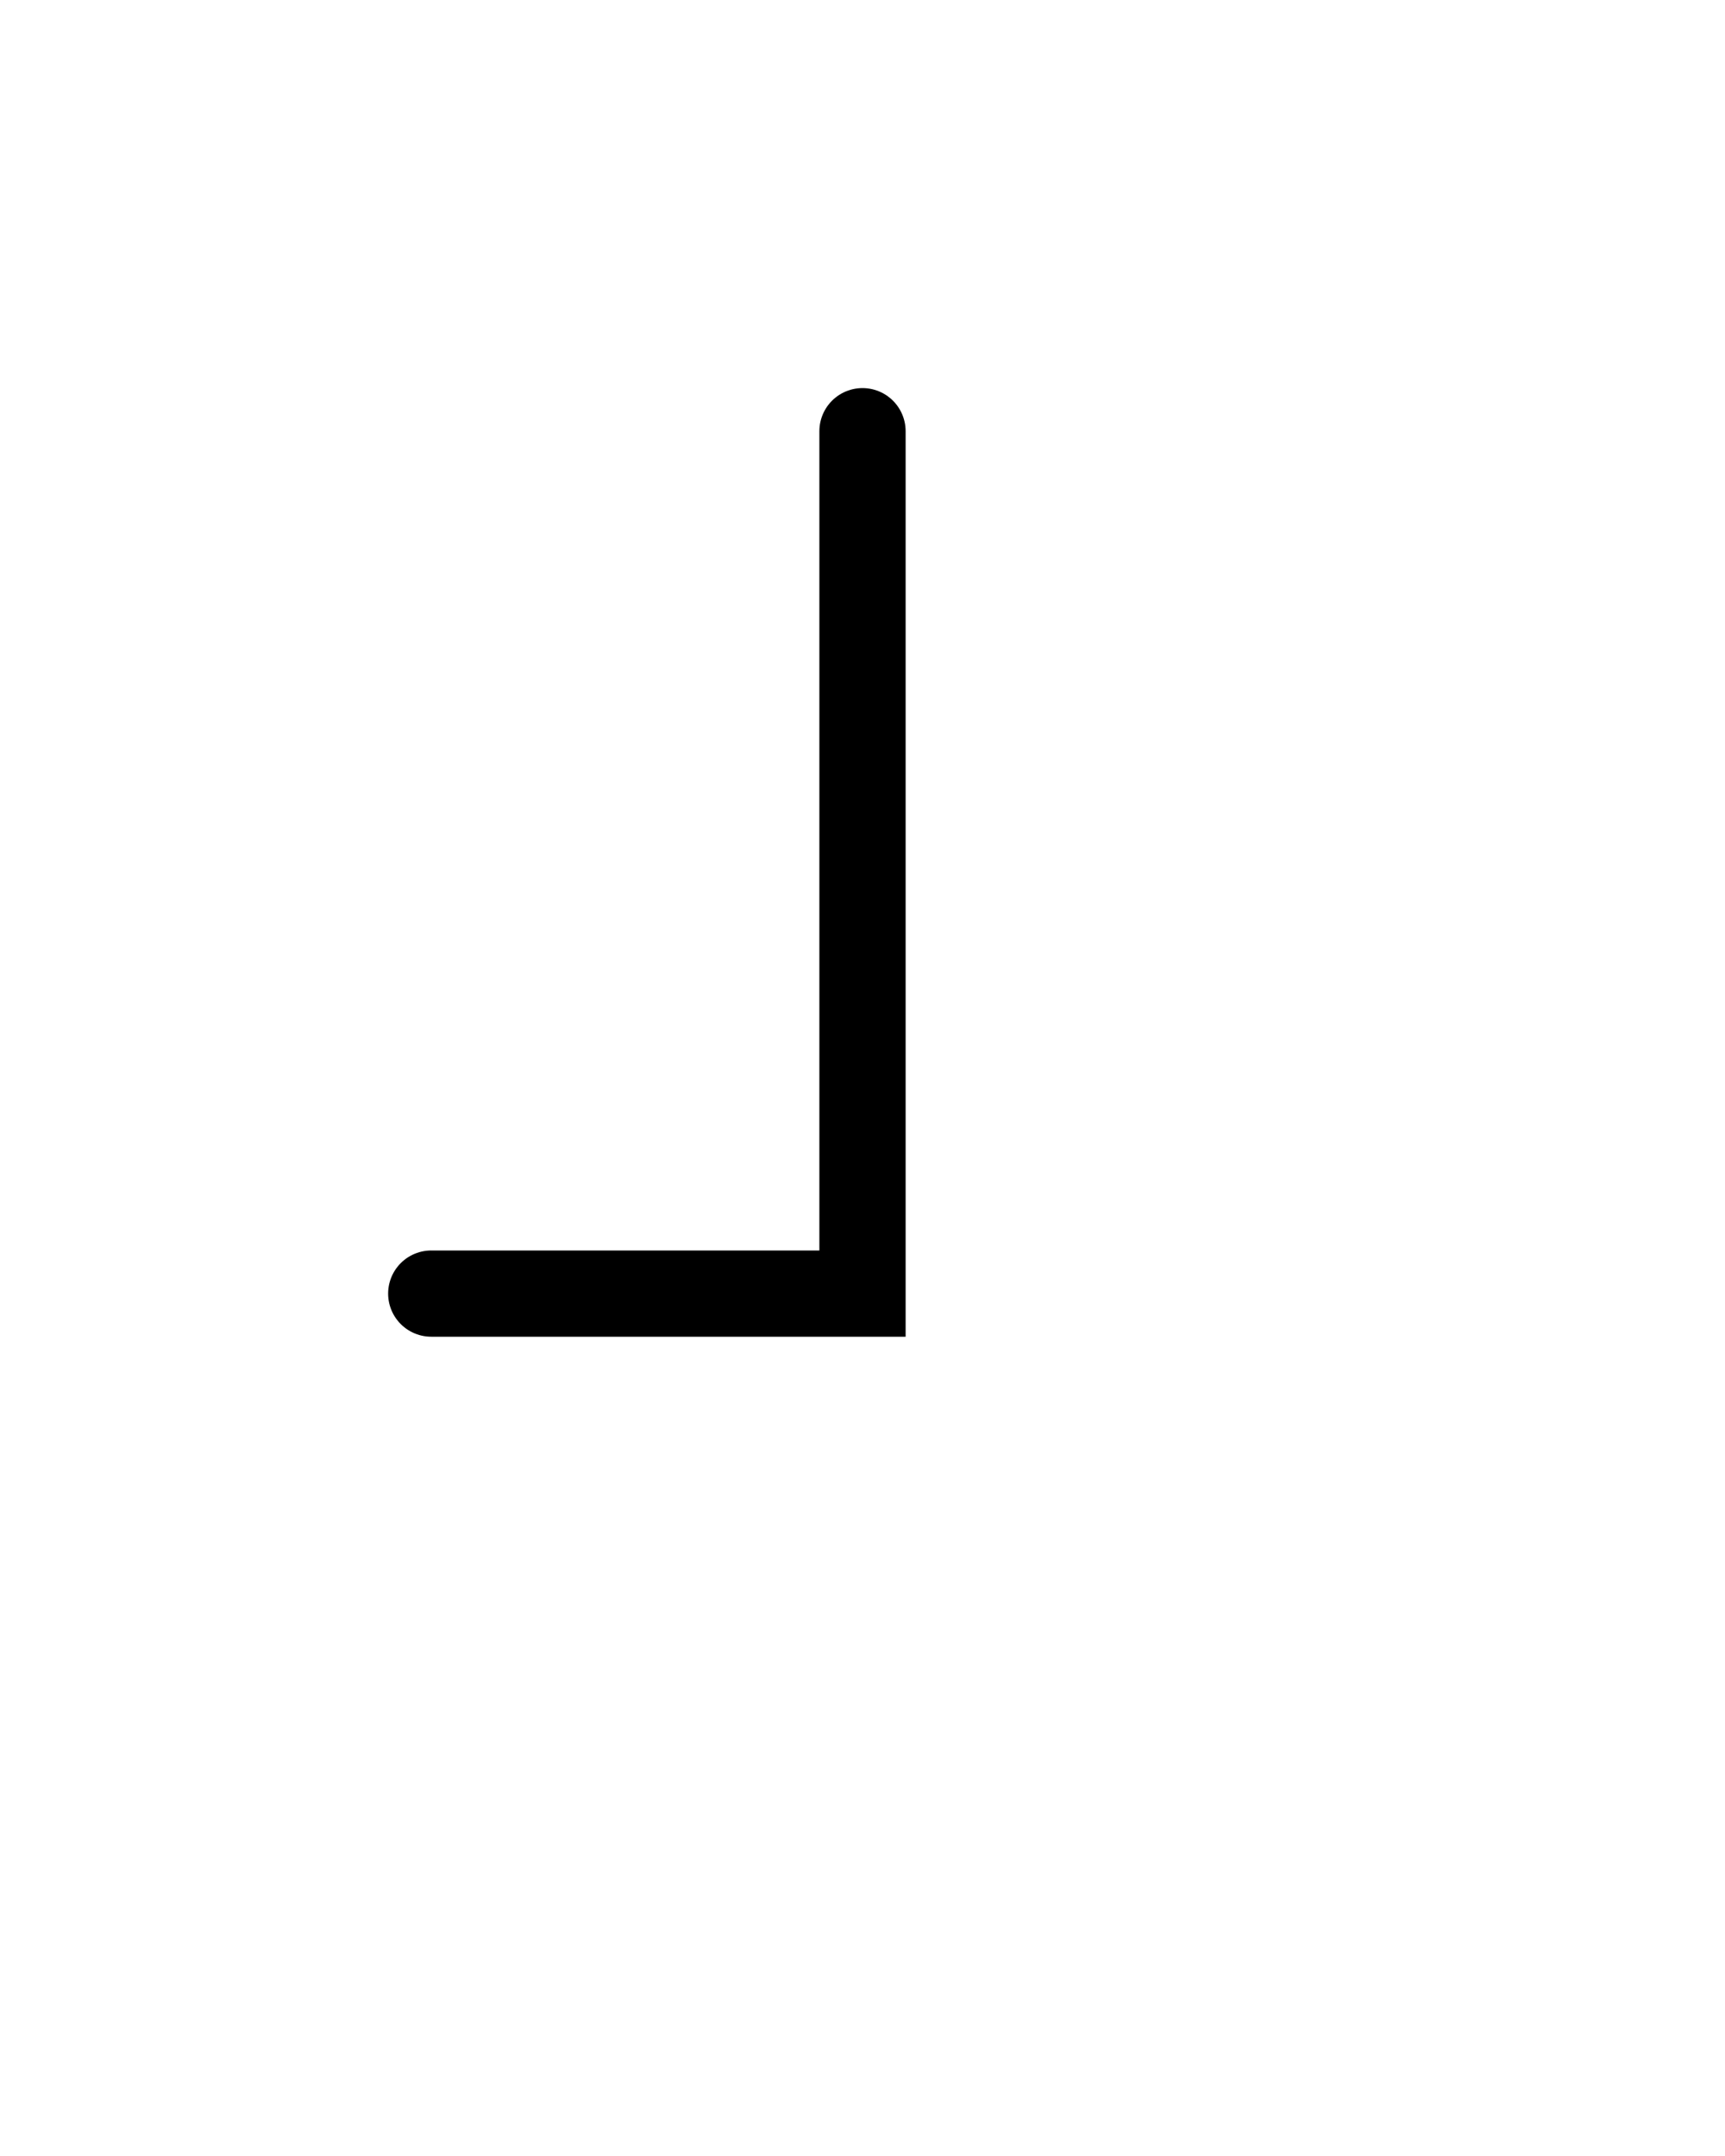 <svg xmlns="http://www.w3.org/2000/svg" width="40.0" height="50.0" style="fill:none; stroke-linecap:round;">
    <rect width="100%" height="100%" fill="#FFFFFF" />
<path stroke="#000000" stroke-width="2" d="M 20,50" />
<path stroke="#000000" stroke-width="2" d="M 20,10 20,30 10,30" />
</svg>